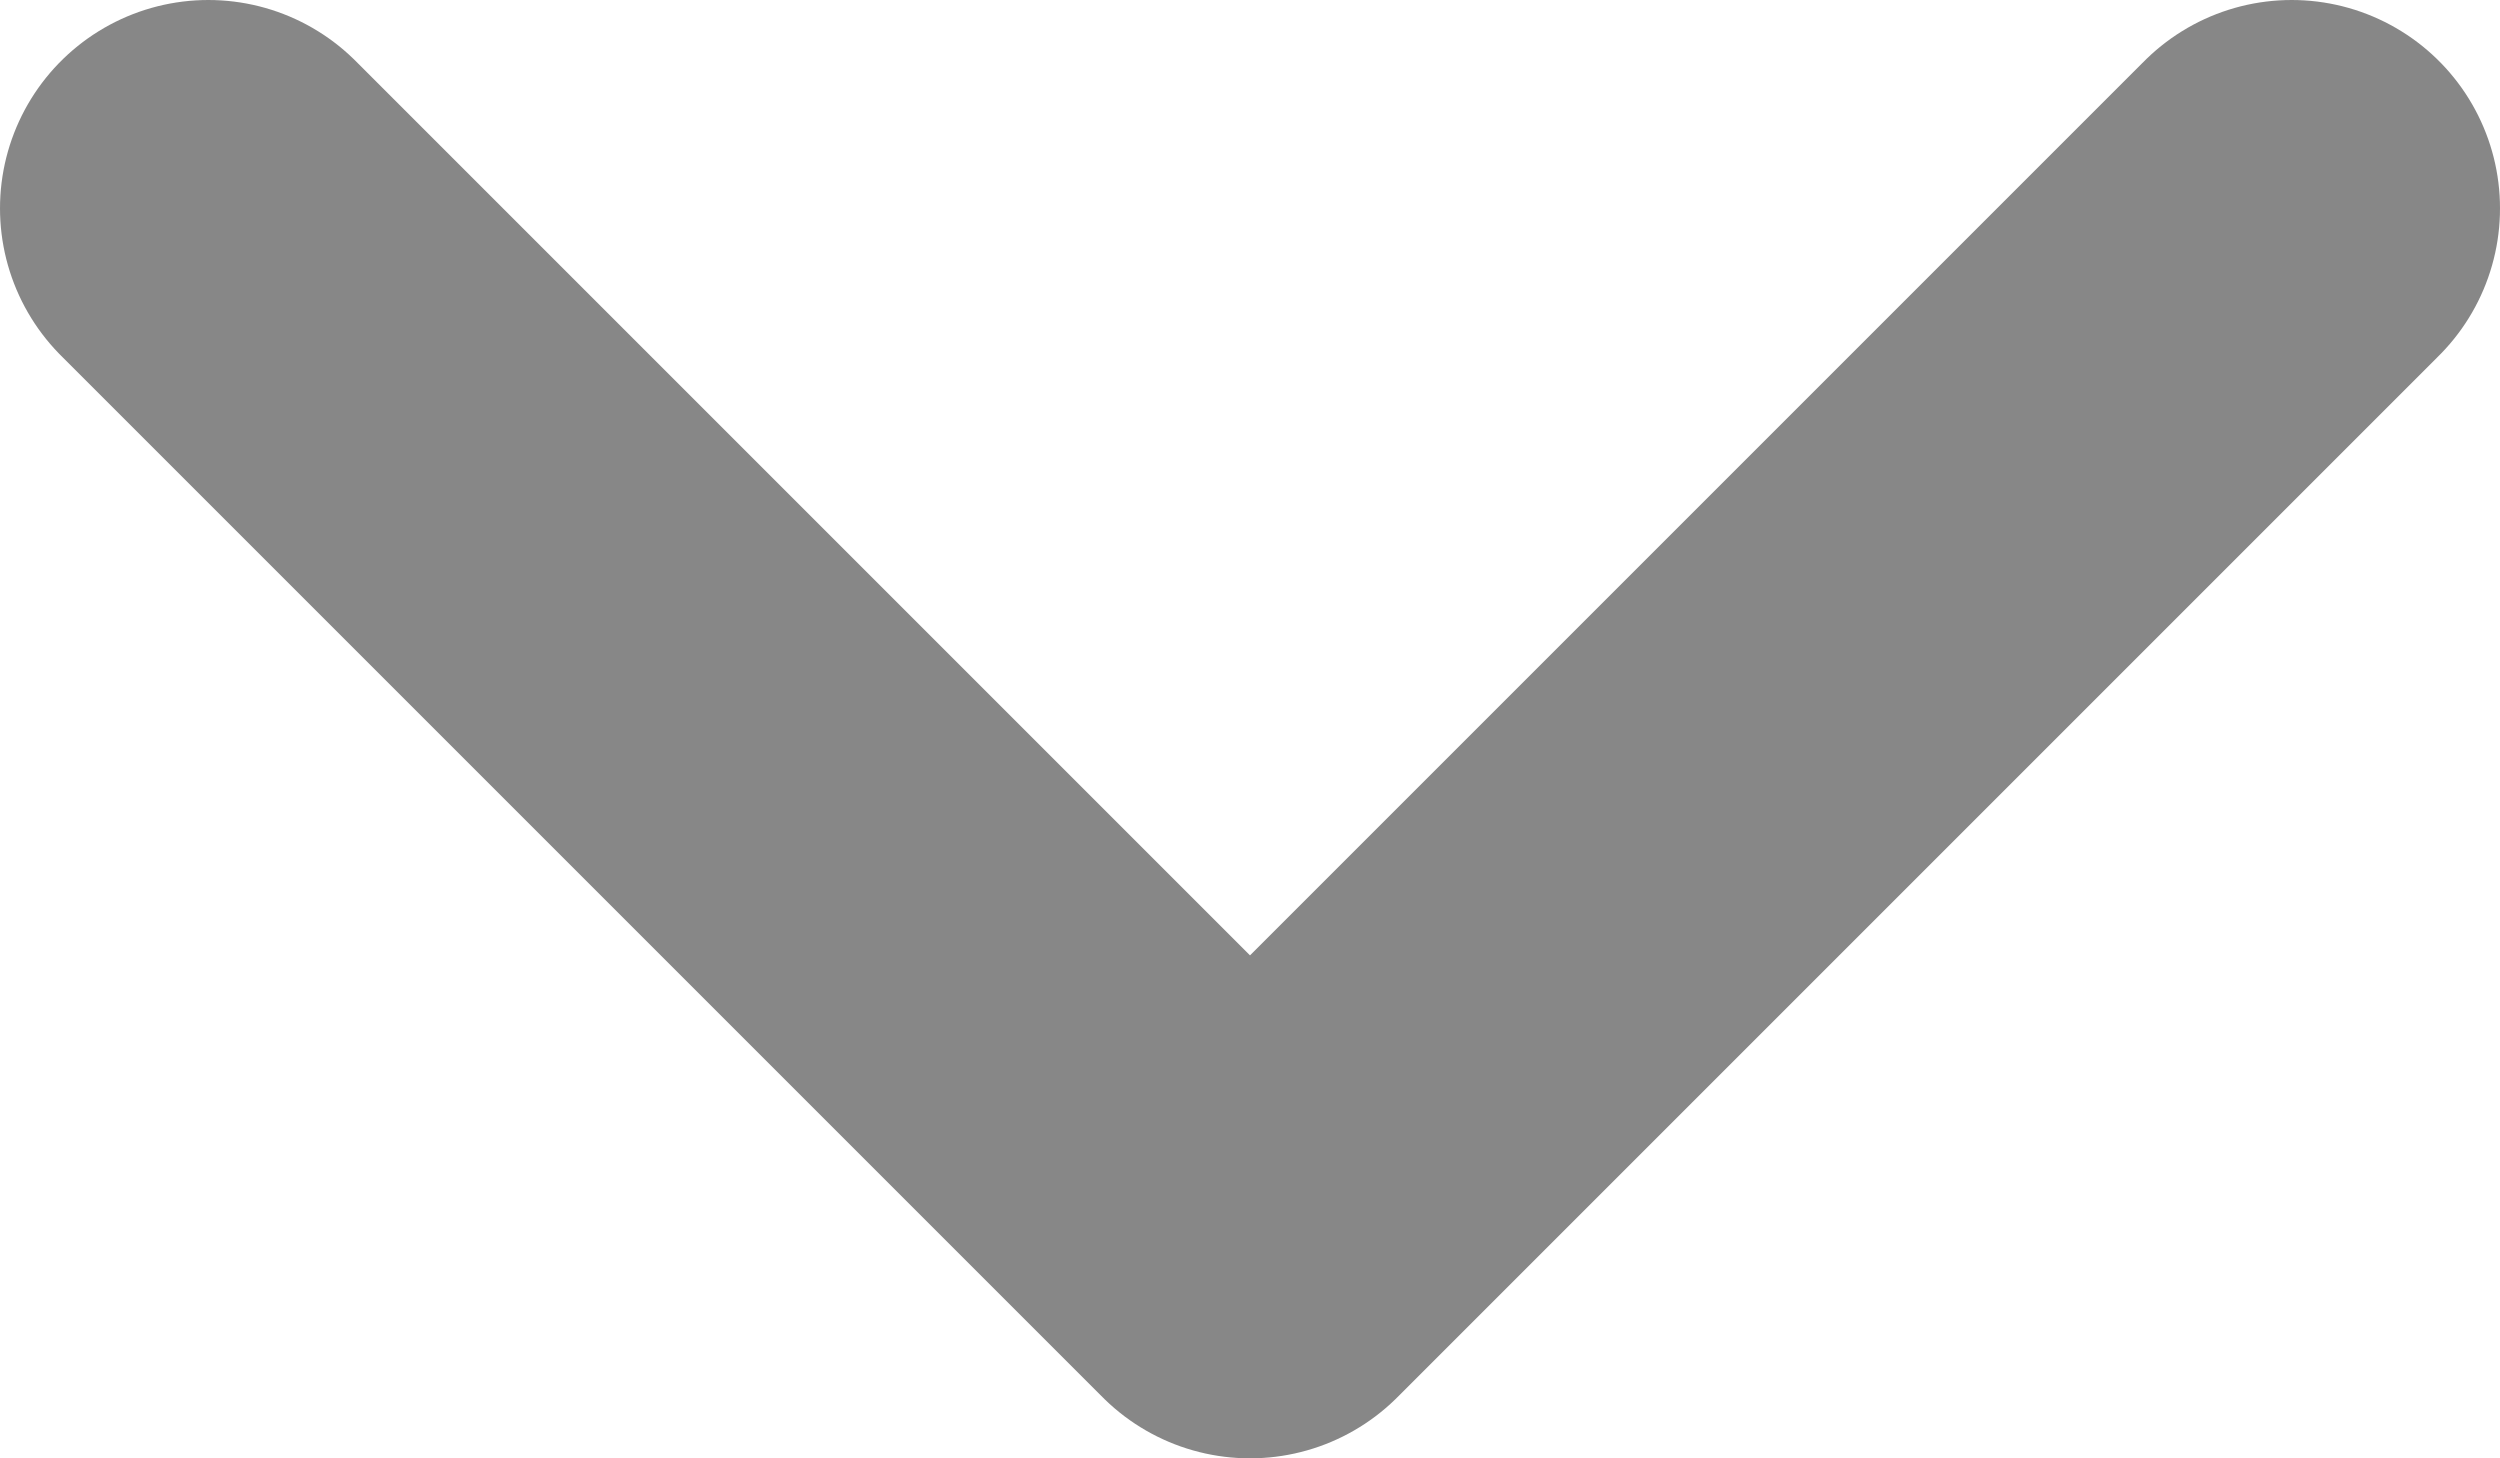 <svg width="12" height="7" viewBox="0 0 12 7" fill="none" xmlns="http://www.w3.org/2000/svg">
<path d="M1 1L6 6L11 1" stroke="#111111" stroke-opacity="0.5" stroke-width="2" stroke-linecap="round" stroke-linejoin="round"/>
</svg>
